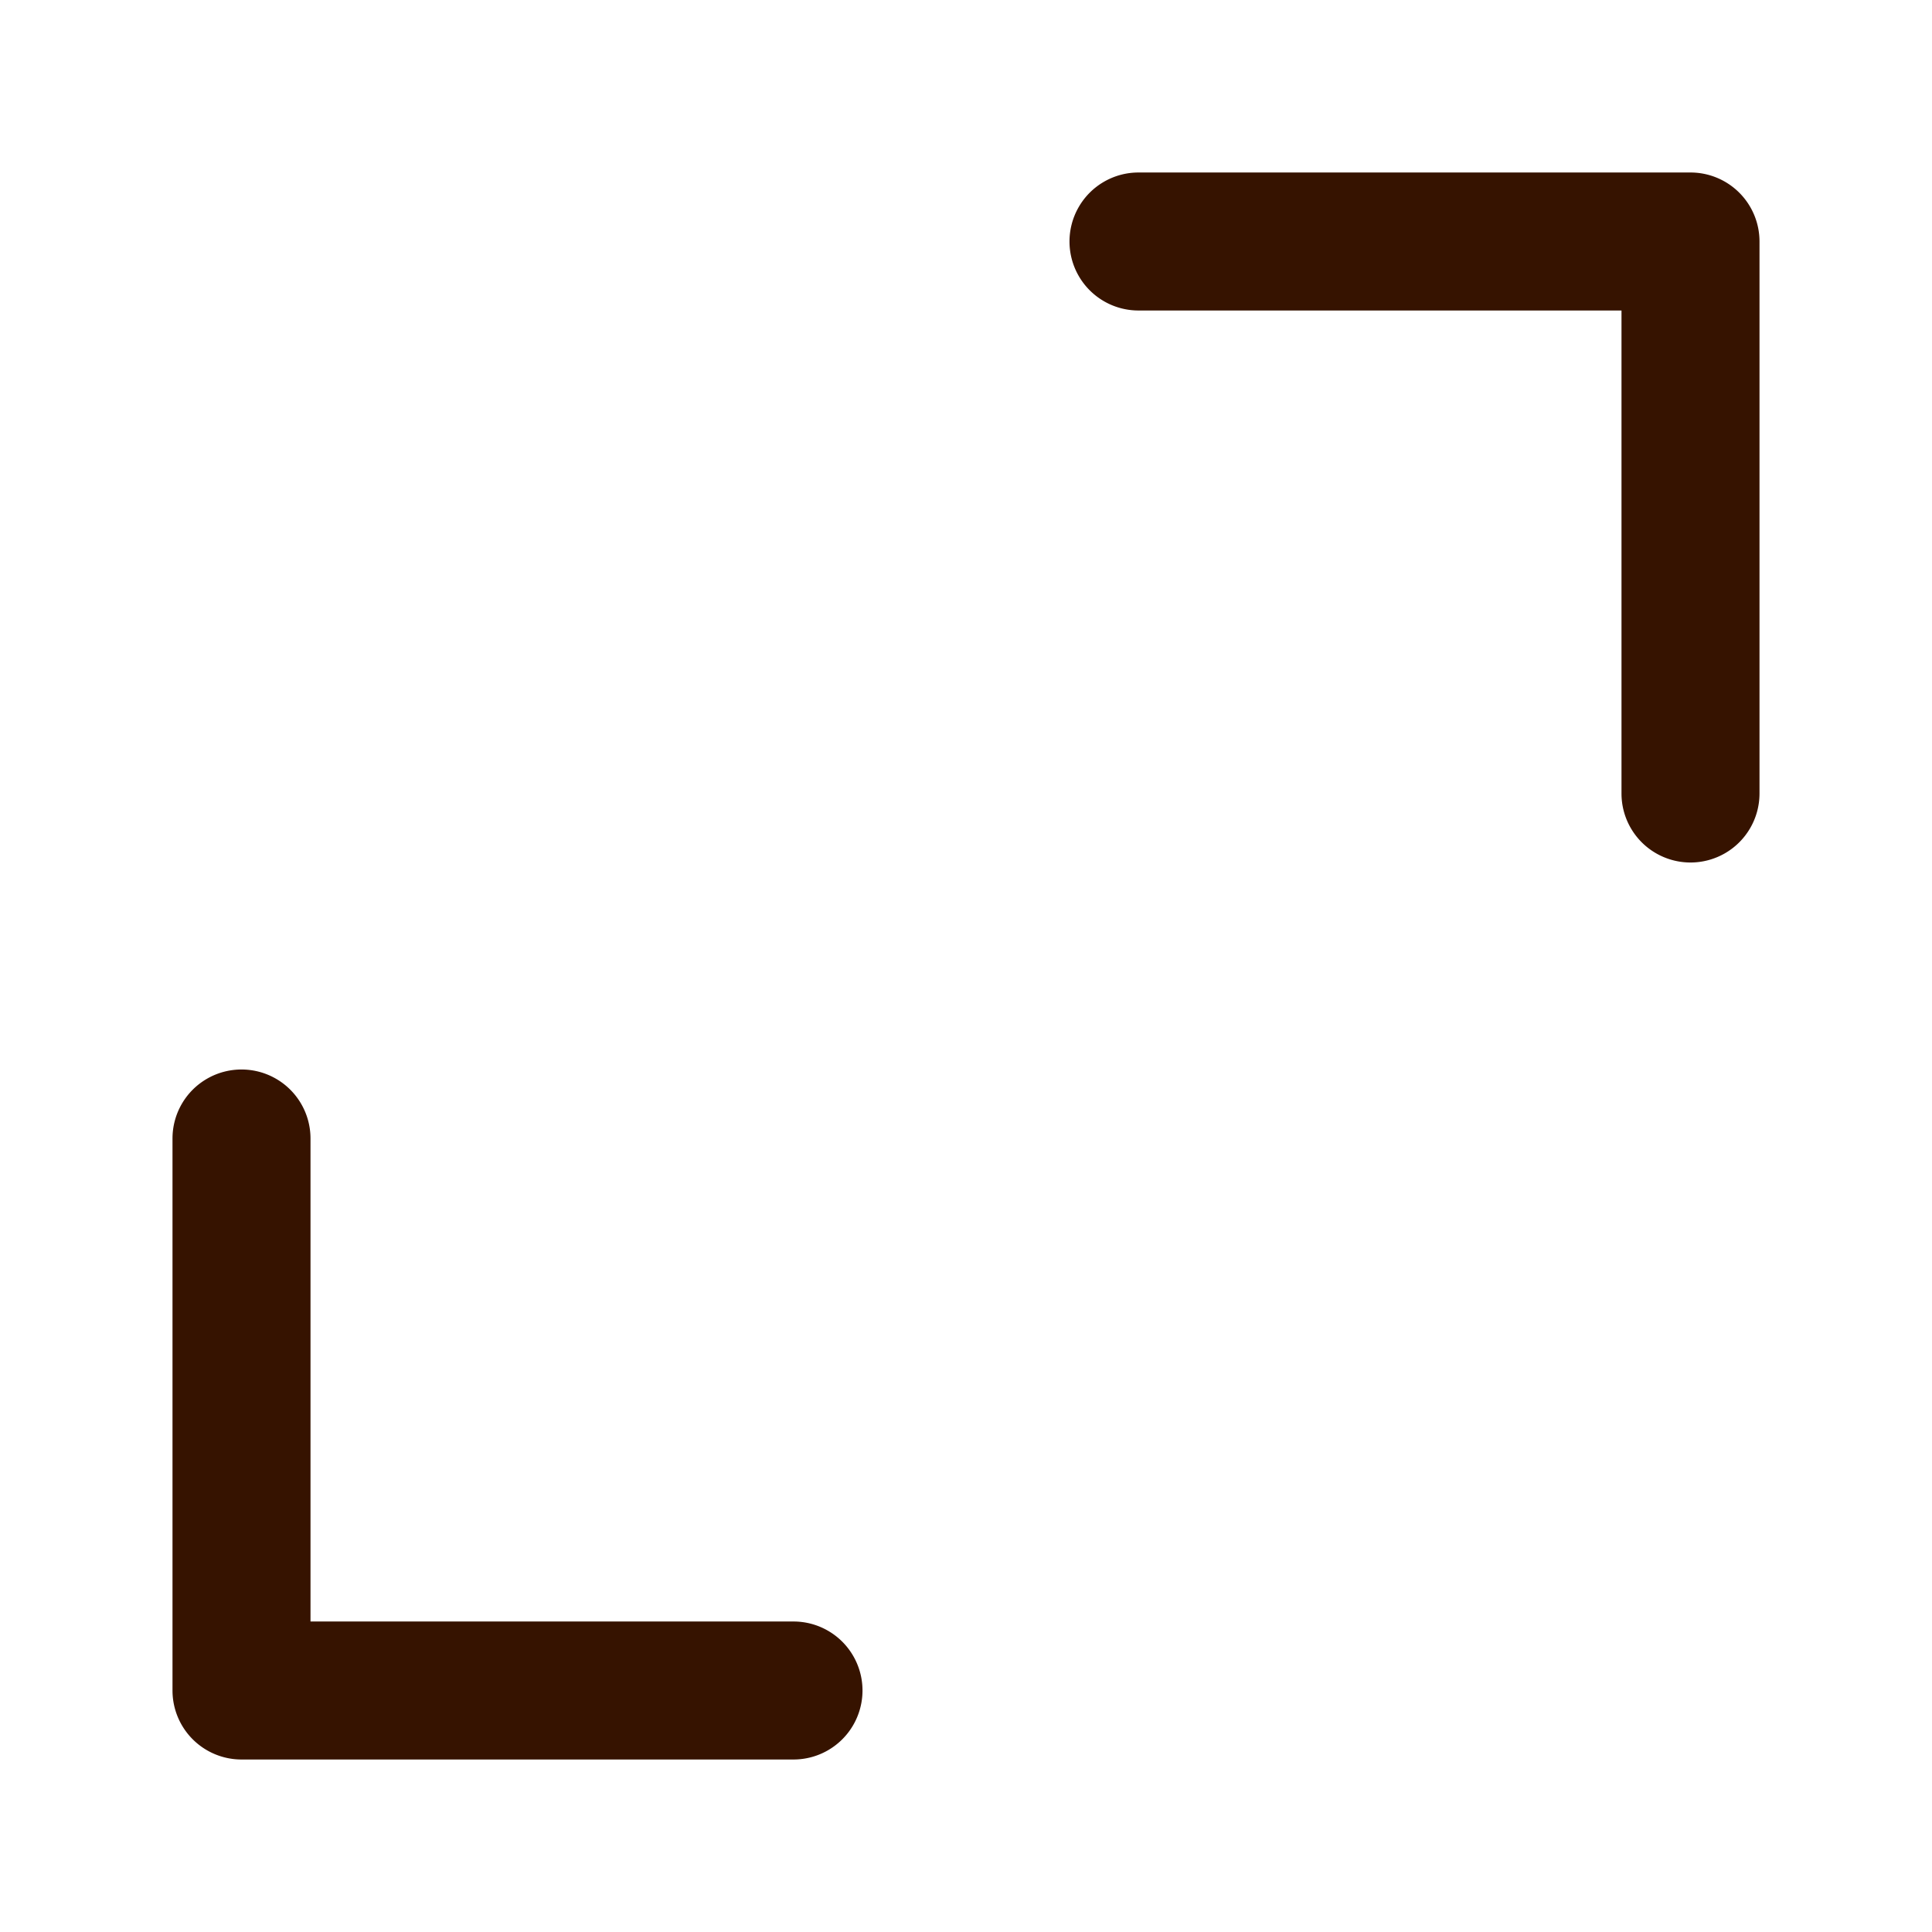 <?xml version="1.0" standalone="no"?><!DOCTYPE svg PUBLIC "-//W3C//DTD SVG 1.1//EN"
        "http://www.w3.org/Graphics/SVG/1.1/DTD/svg11.dtd">
<svg t="1556459032965" class="icon" style="" viewBox="0 0 1024 1024" version="1.1" xmlns="http://www.w3.org/2000/svg"
     p-id="10460" id="mx_n_1556459032966" data-spm-anchor-id="a313x.7781069.0.i7"
     xmlns:xlink="http://www.w3.org/1999/xlink" width="32" height="32">
    <defs>
        <style type="text/css"></style>
    </defs>
    <path d="M932.571 128v292.571a36.571 36.571 0 1 1-73.143 0V164.571H603.429a36.571 36.571 0 1 1 0-73.143h292.571a36.571 36.571 0 0 1 36.571 36.571zM164.571 859.429h256a36.571 36.571 0 1 1 0 73.143H128a36.571 36.571 0 0 1-36.571-36.571V603.429a36.571 36.571 0 1 1 73.143 0v256z"
          p-id="10461" fill="#361300"></path>
</svg>